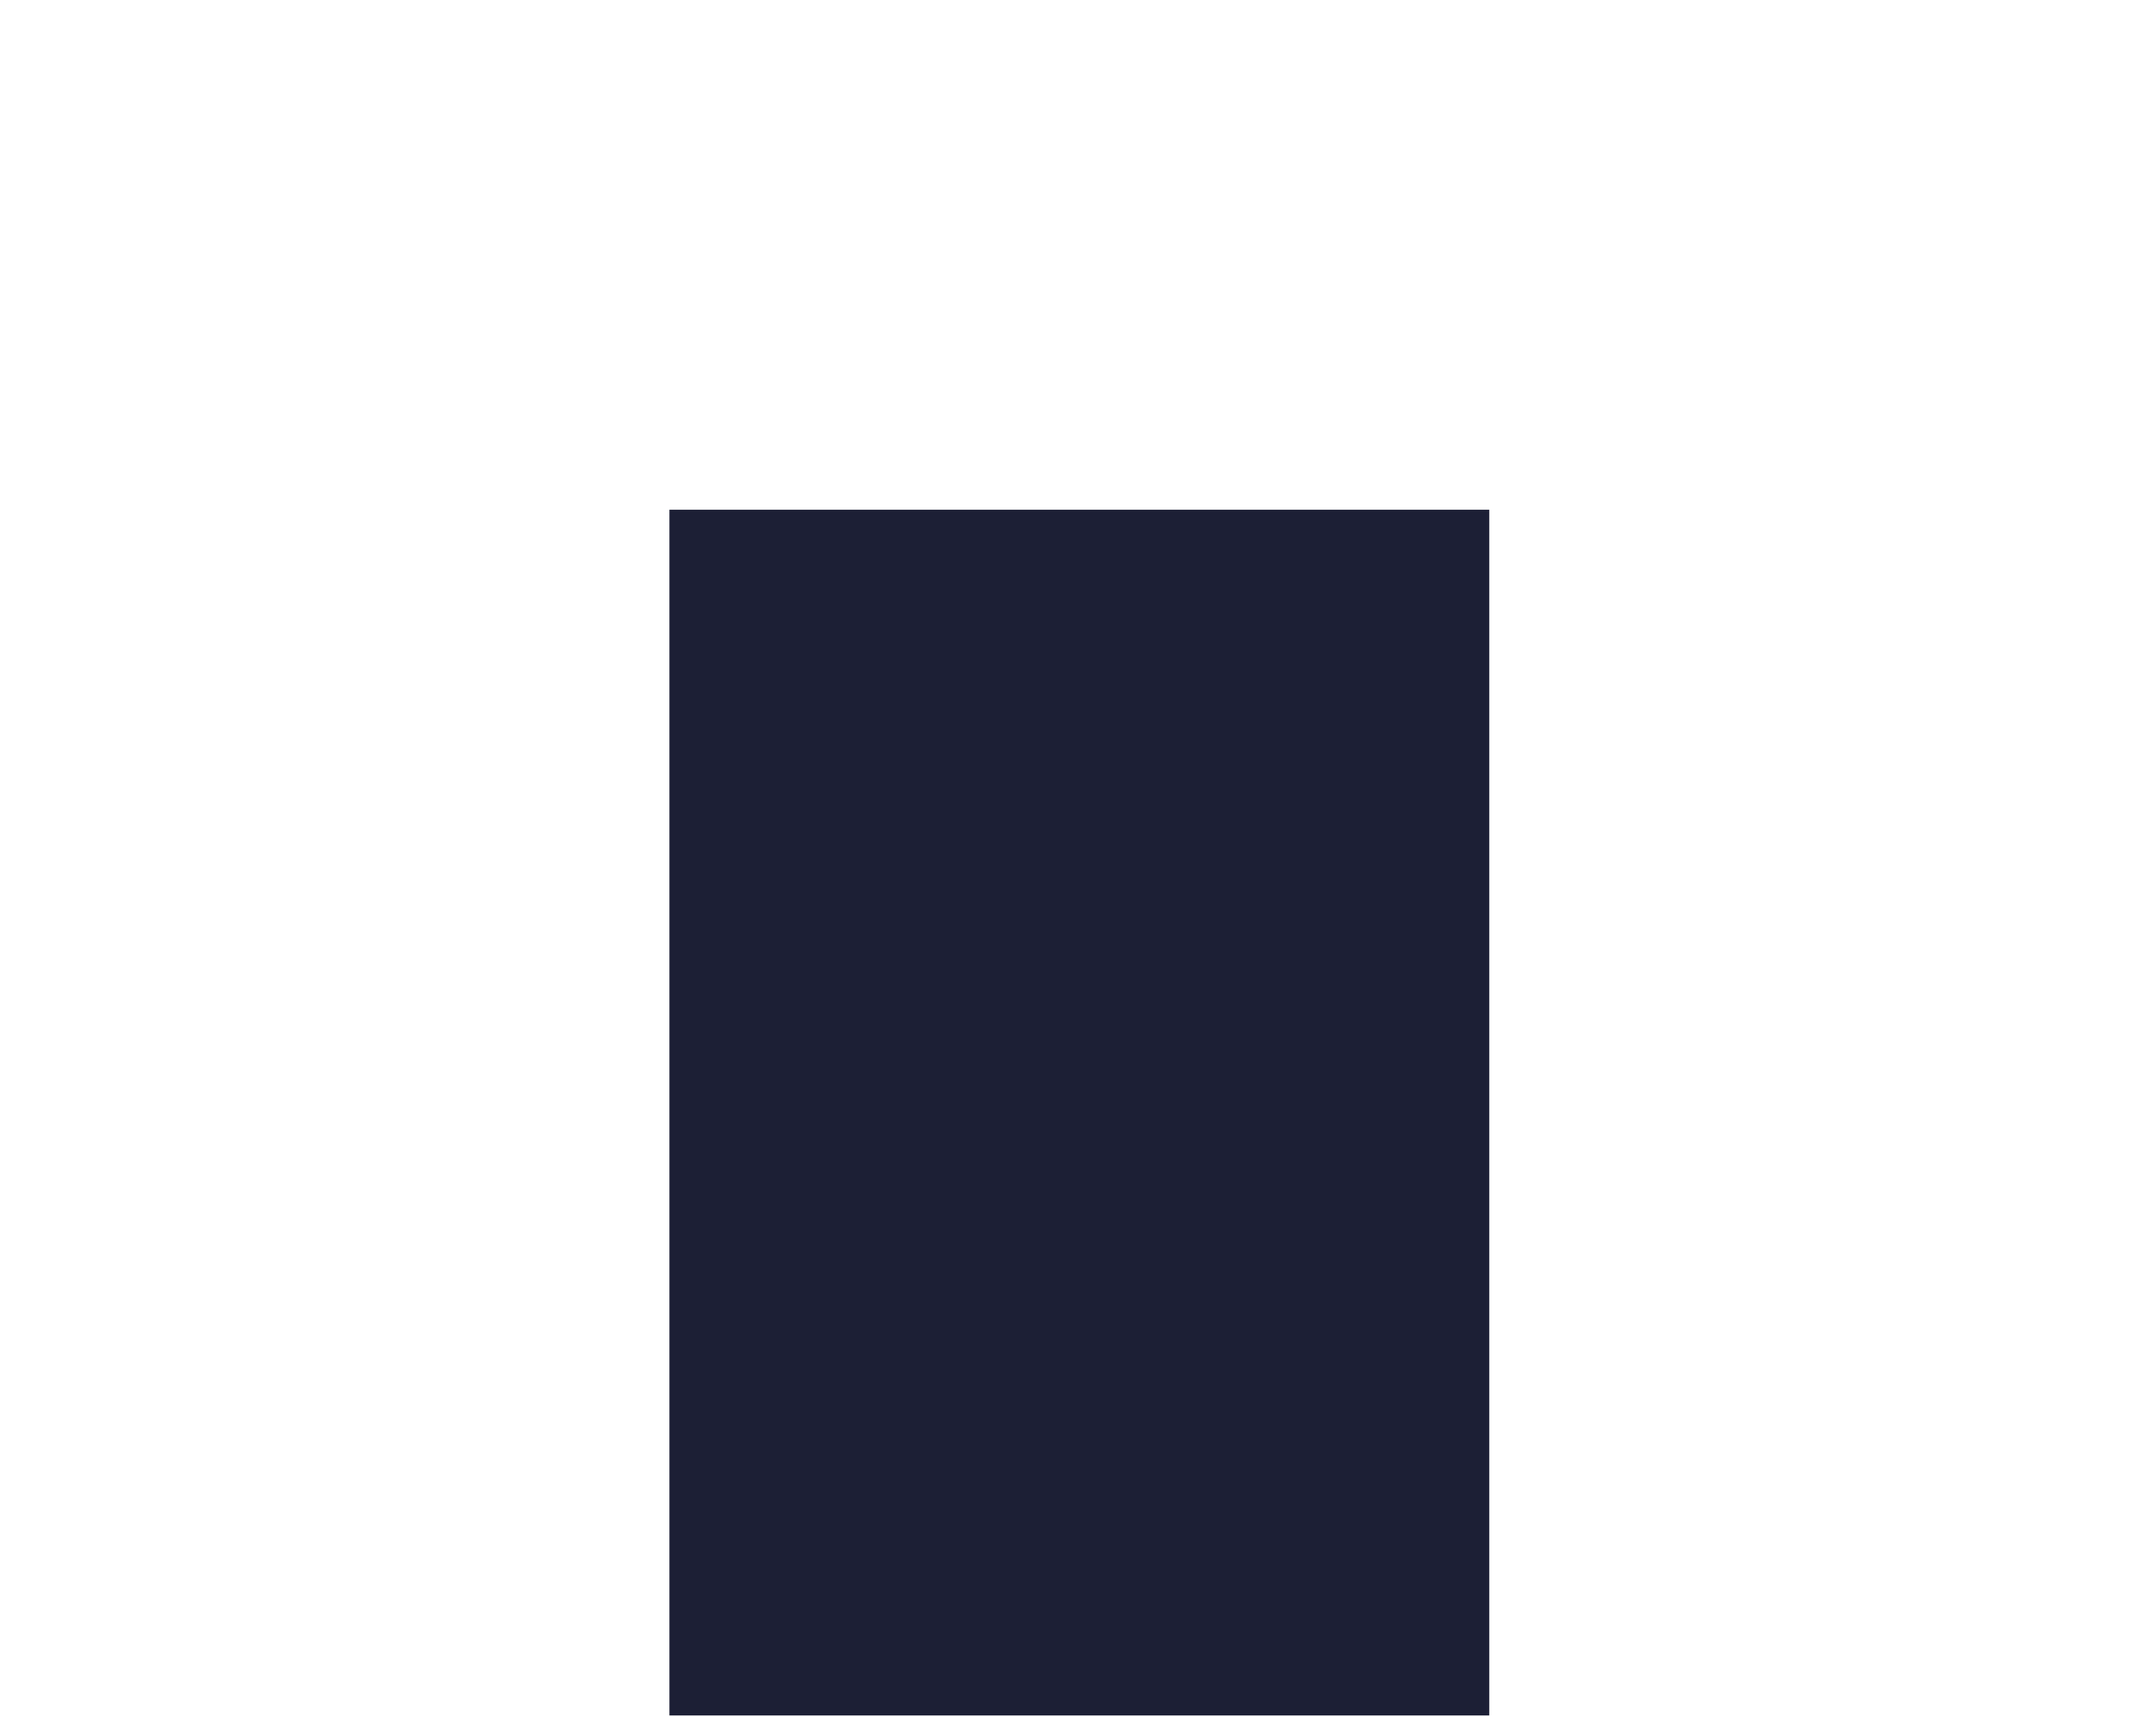 <svg width="1620" height="1290" viewBox="0 0 1620 1290" fill="none" xmlns="http://www.w3.org/2000/svg" xmlns:xlink="http://www.w3.org/1999/xlink">
<mask id="mask_0_120_1363" style="mask-type:alpha" maskUnits="userSpaceOnUse" x="358" y="528.019" width="453" height="308">
<path d="M503,383.02L1119,383.02L1119,1289.02L503,1289.02L503,383.02Z" transform="rotate(180 811 836.02)" fill="#1C1F35"/>
</mask>
<path d="M503,383.02L1119,383.02L1119,1289.02L503,1289.02L503,383.02Z" transform="rotate(180 811 836.02)" fill="#1C1F35"/>
<rect  x="0" y="0.02" width="1620" height="1216" fill="url(#pattern_0_120_1364)"/>
</svg>
